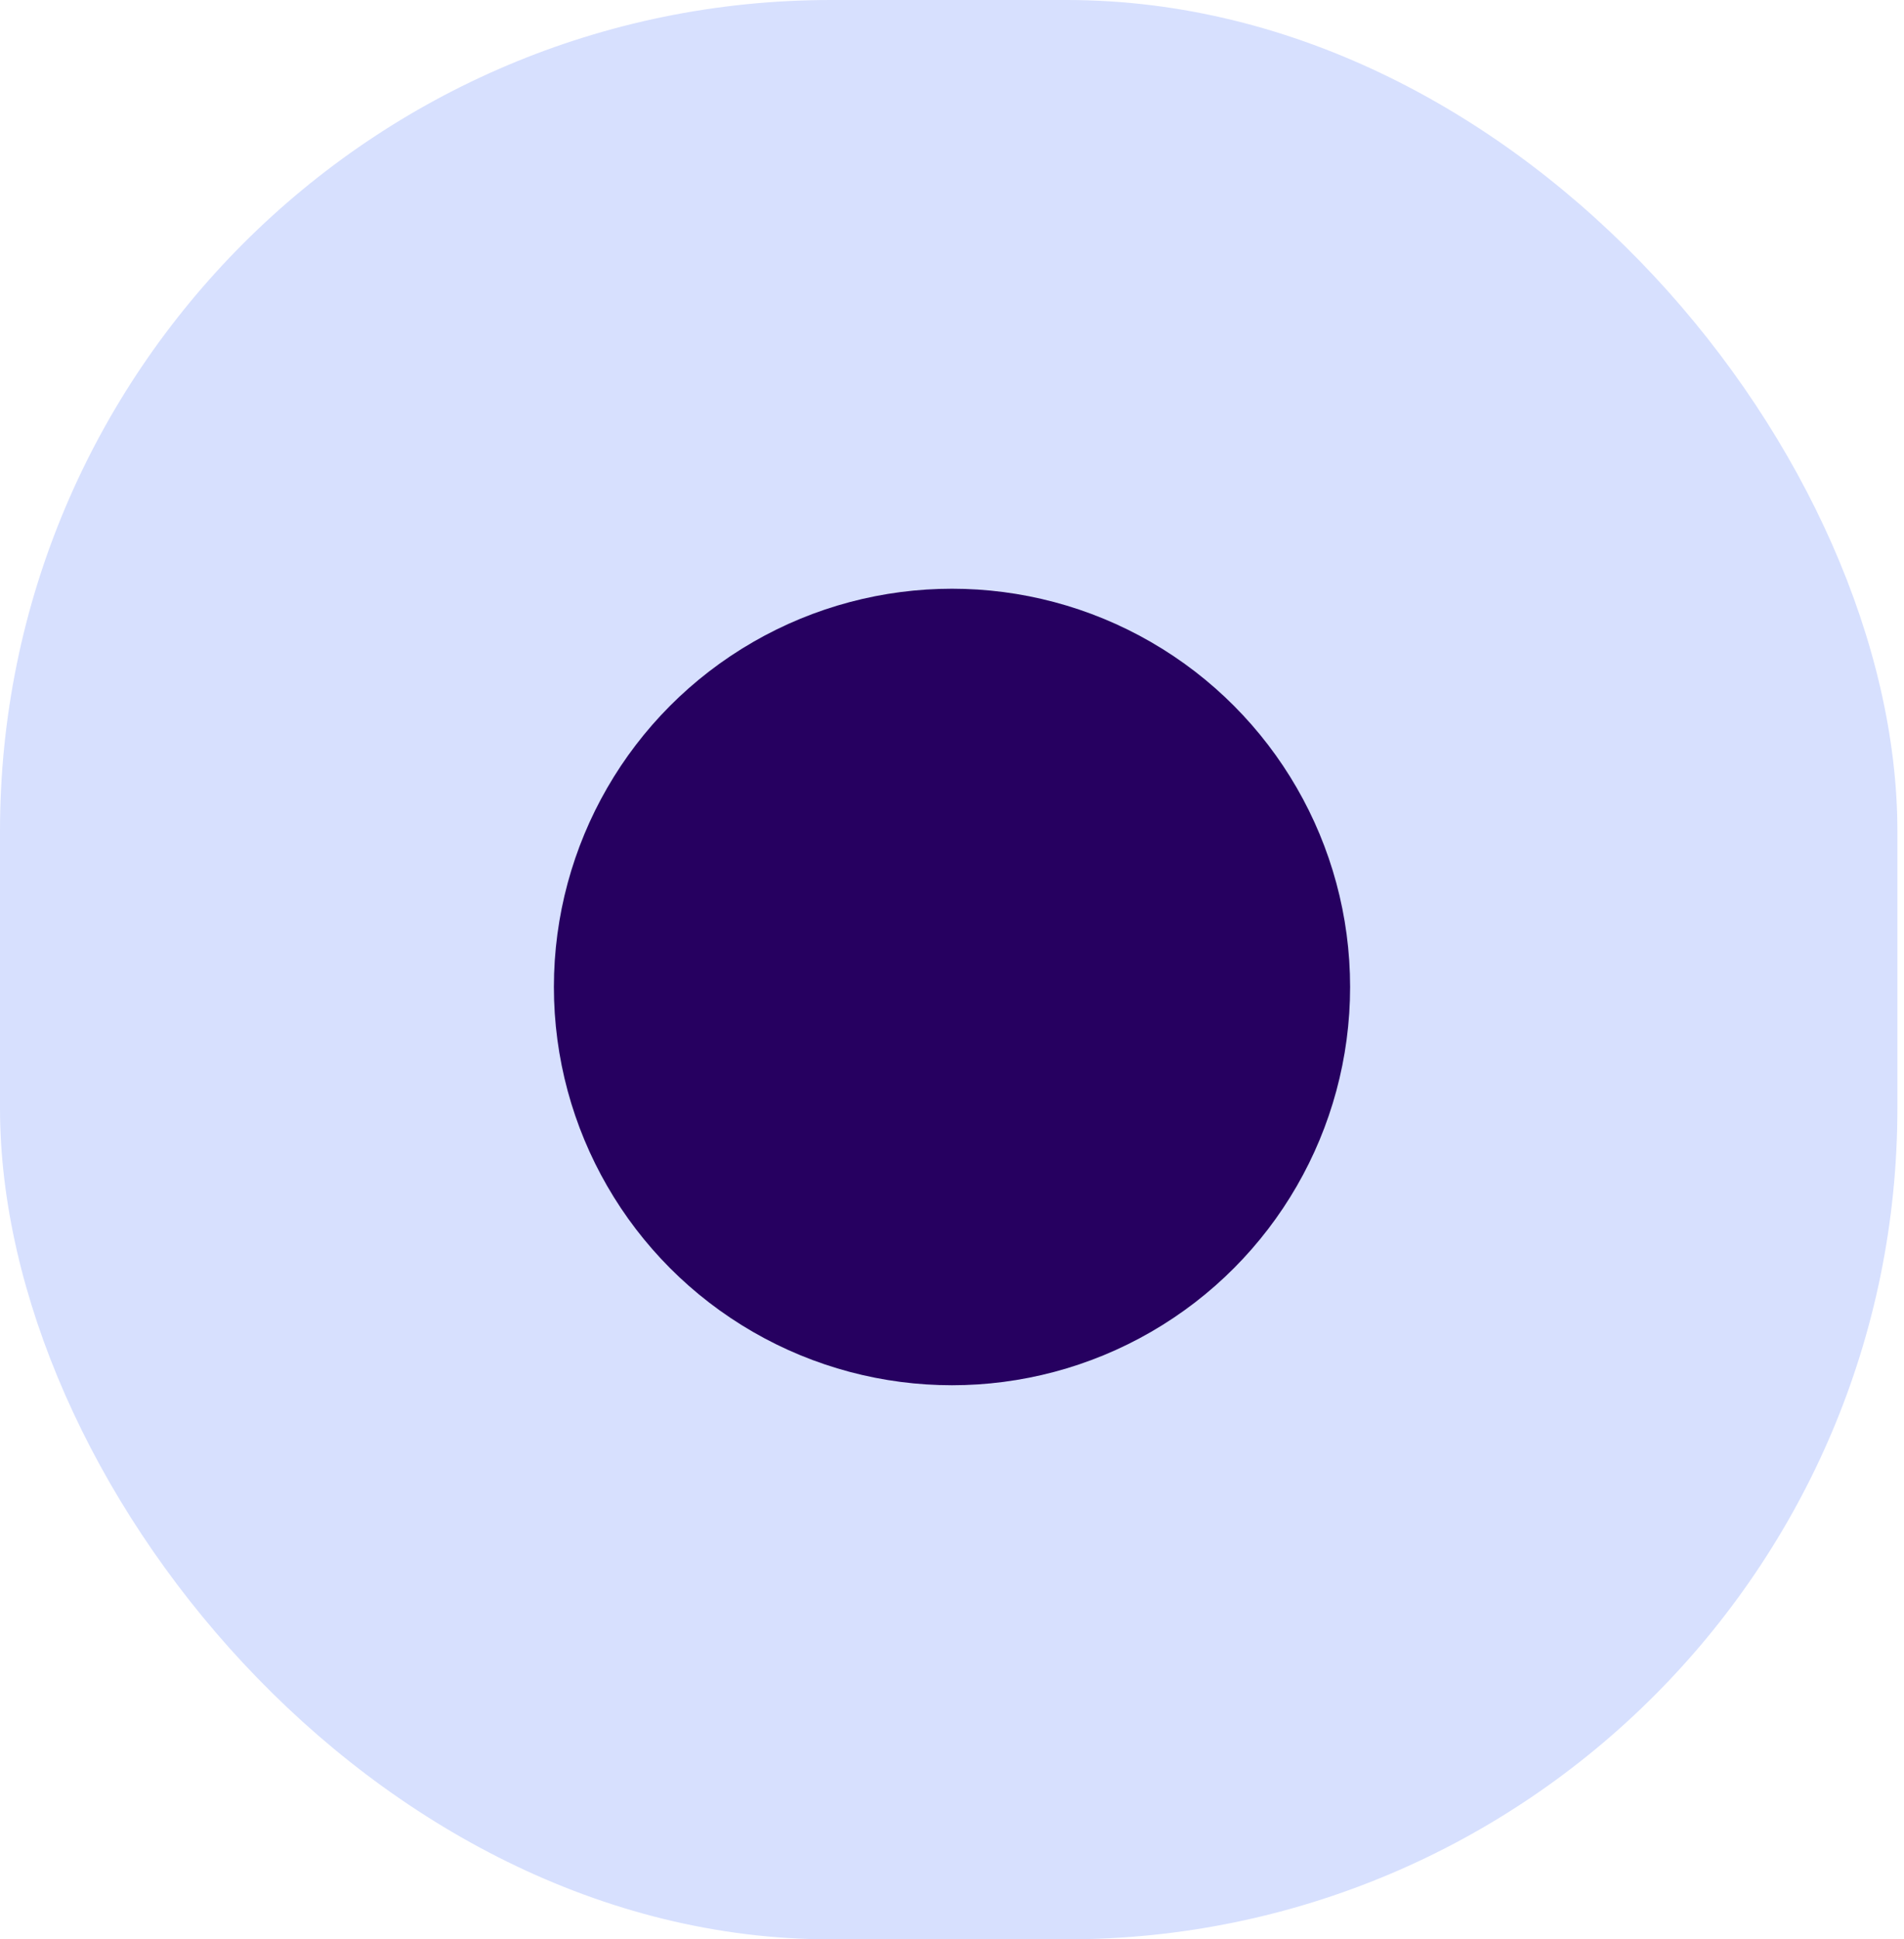 <svg width="55" height="56" viewBox="0 0 55 56" fill="none" xmlns="http://www.w3.org/2000/svg">
<g id="Group 1">
<rect id="Rectangle 7" width="54.809" height="56" rx="24" fill="#D7E0FE"/>
<circle id="Ellipse 3" cx="27.5" cy="28.5" r="11.5" fill="#260060"/>
</g>
</svg>
